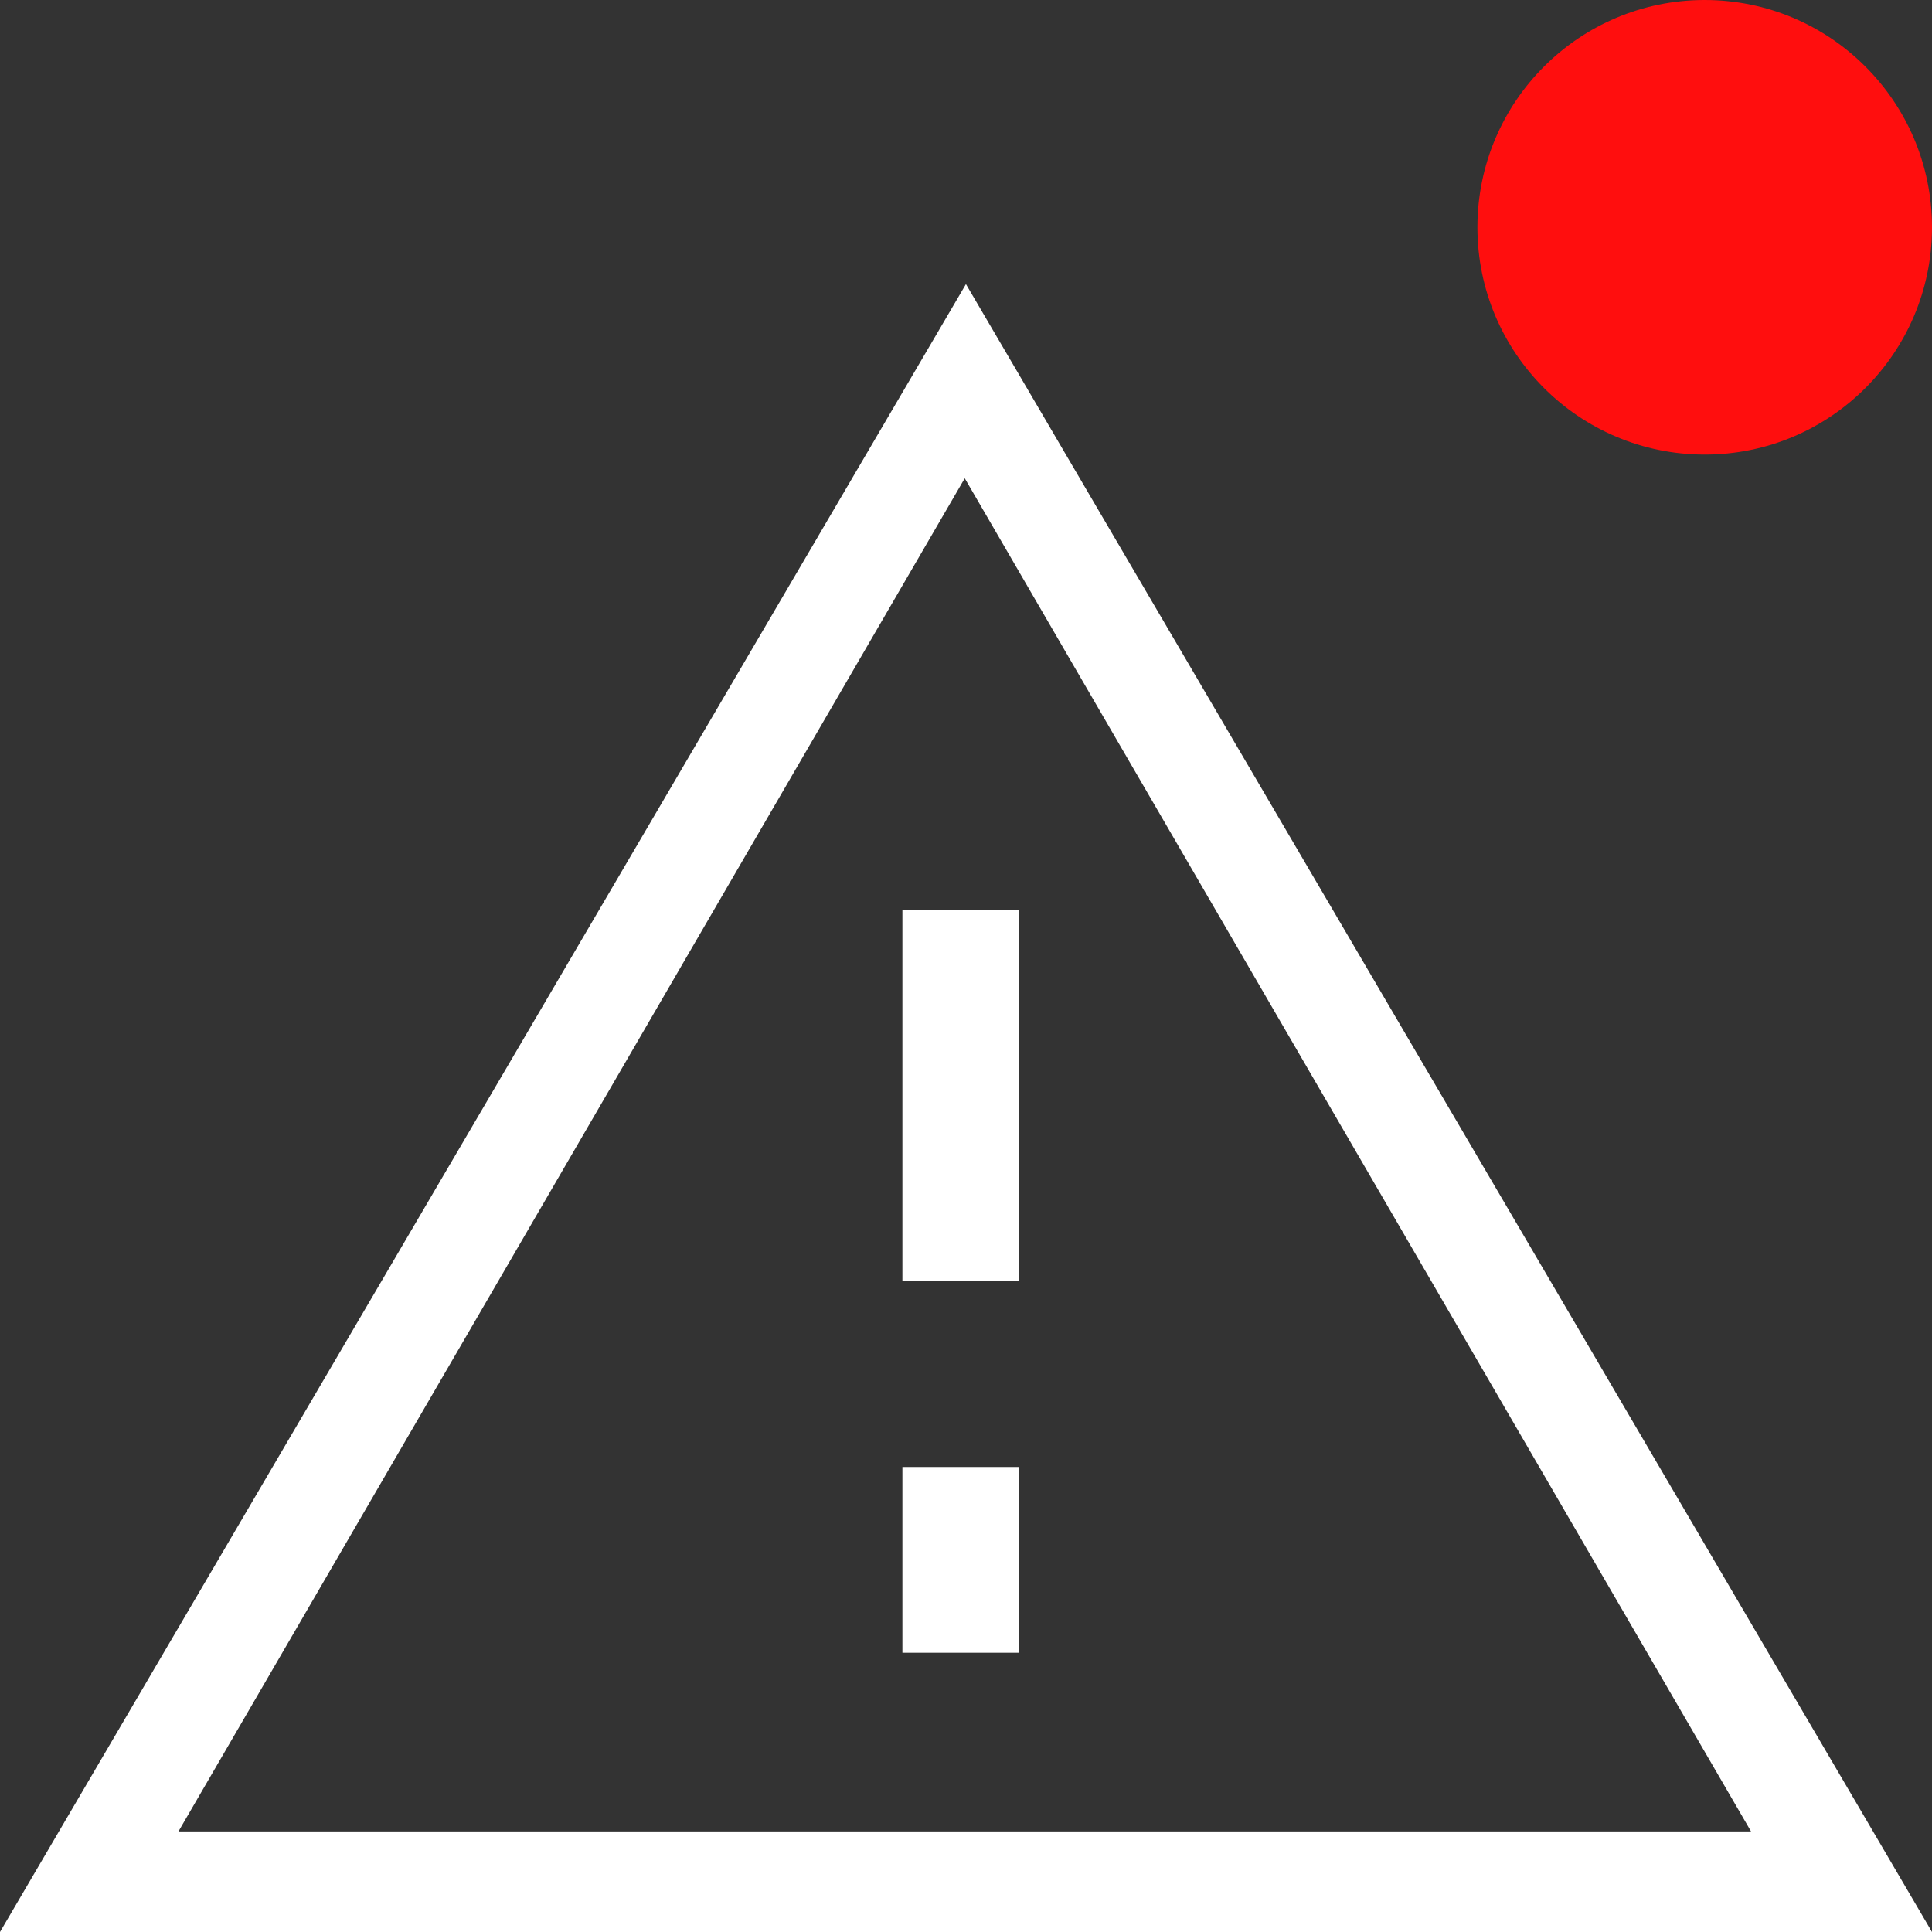 <?xml version="1.0" encoding="UTF-8"?>
<svg width="34px" height="34px" viewBox="0 0 34 34" version="1.1" xmlns="http://www.w3.org/2000/svg" xmlns:xlink="http://www.w3.org/1999/xlink">
    <rect x="0" y="0" width="34" height="34" fill="#333333" stroke="none"/>
    <title>Group 3</title>
    <g id="Symbols" stroke="none" stroke-width="1" fill="none" fill-rule="evenodd">
        <g id="SideBar" transform="translate(-17, -300)">
            <g id="Group-3" transform="translate(17, 300)">
                <g id="report_problem-(1)-copy" transform="translate(0, 5)" fill="#FFFFFF" fill-rule="nonzero">
                    <path d="M16.978,3.417 L30.815,27.23 L3.141,27.23 L16.978,3.417 Z M16.999,0 L0,29 L34,29 L16.999,0 Z M17.931,20.816 L15.881,20.816 L15.881,24.086 L17.931,24.086 L17.931,20.816 Z M17.931,11.008 L15.881,11.008 L15.881,17.547 L17.931,17.547 L17.931,11.008 Z" id="Shape"></path>
                </g>
                <circle id="Oval" fill="#FF0E0E" cx="30" cy="4" r="4"></circle>
            </g>
        </g>
    </g>
</svg>